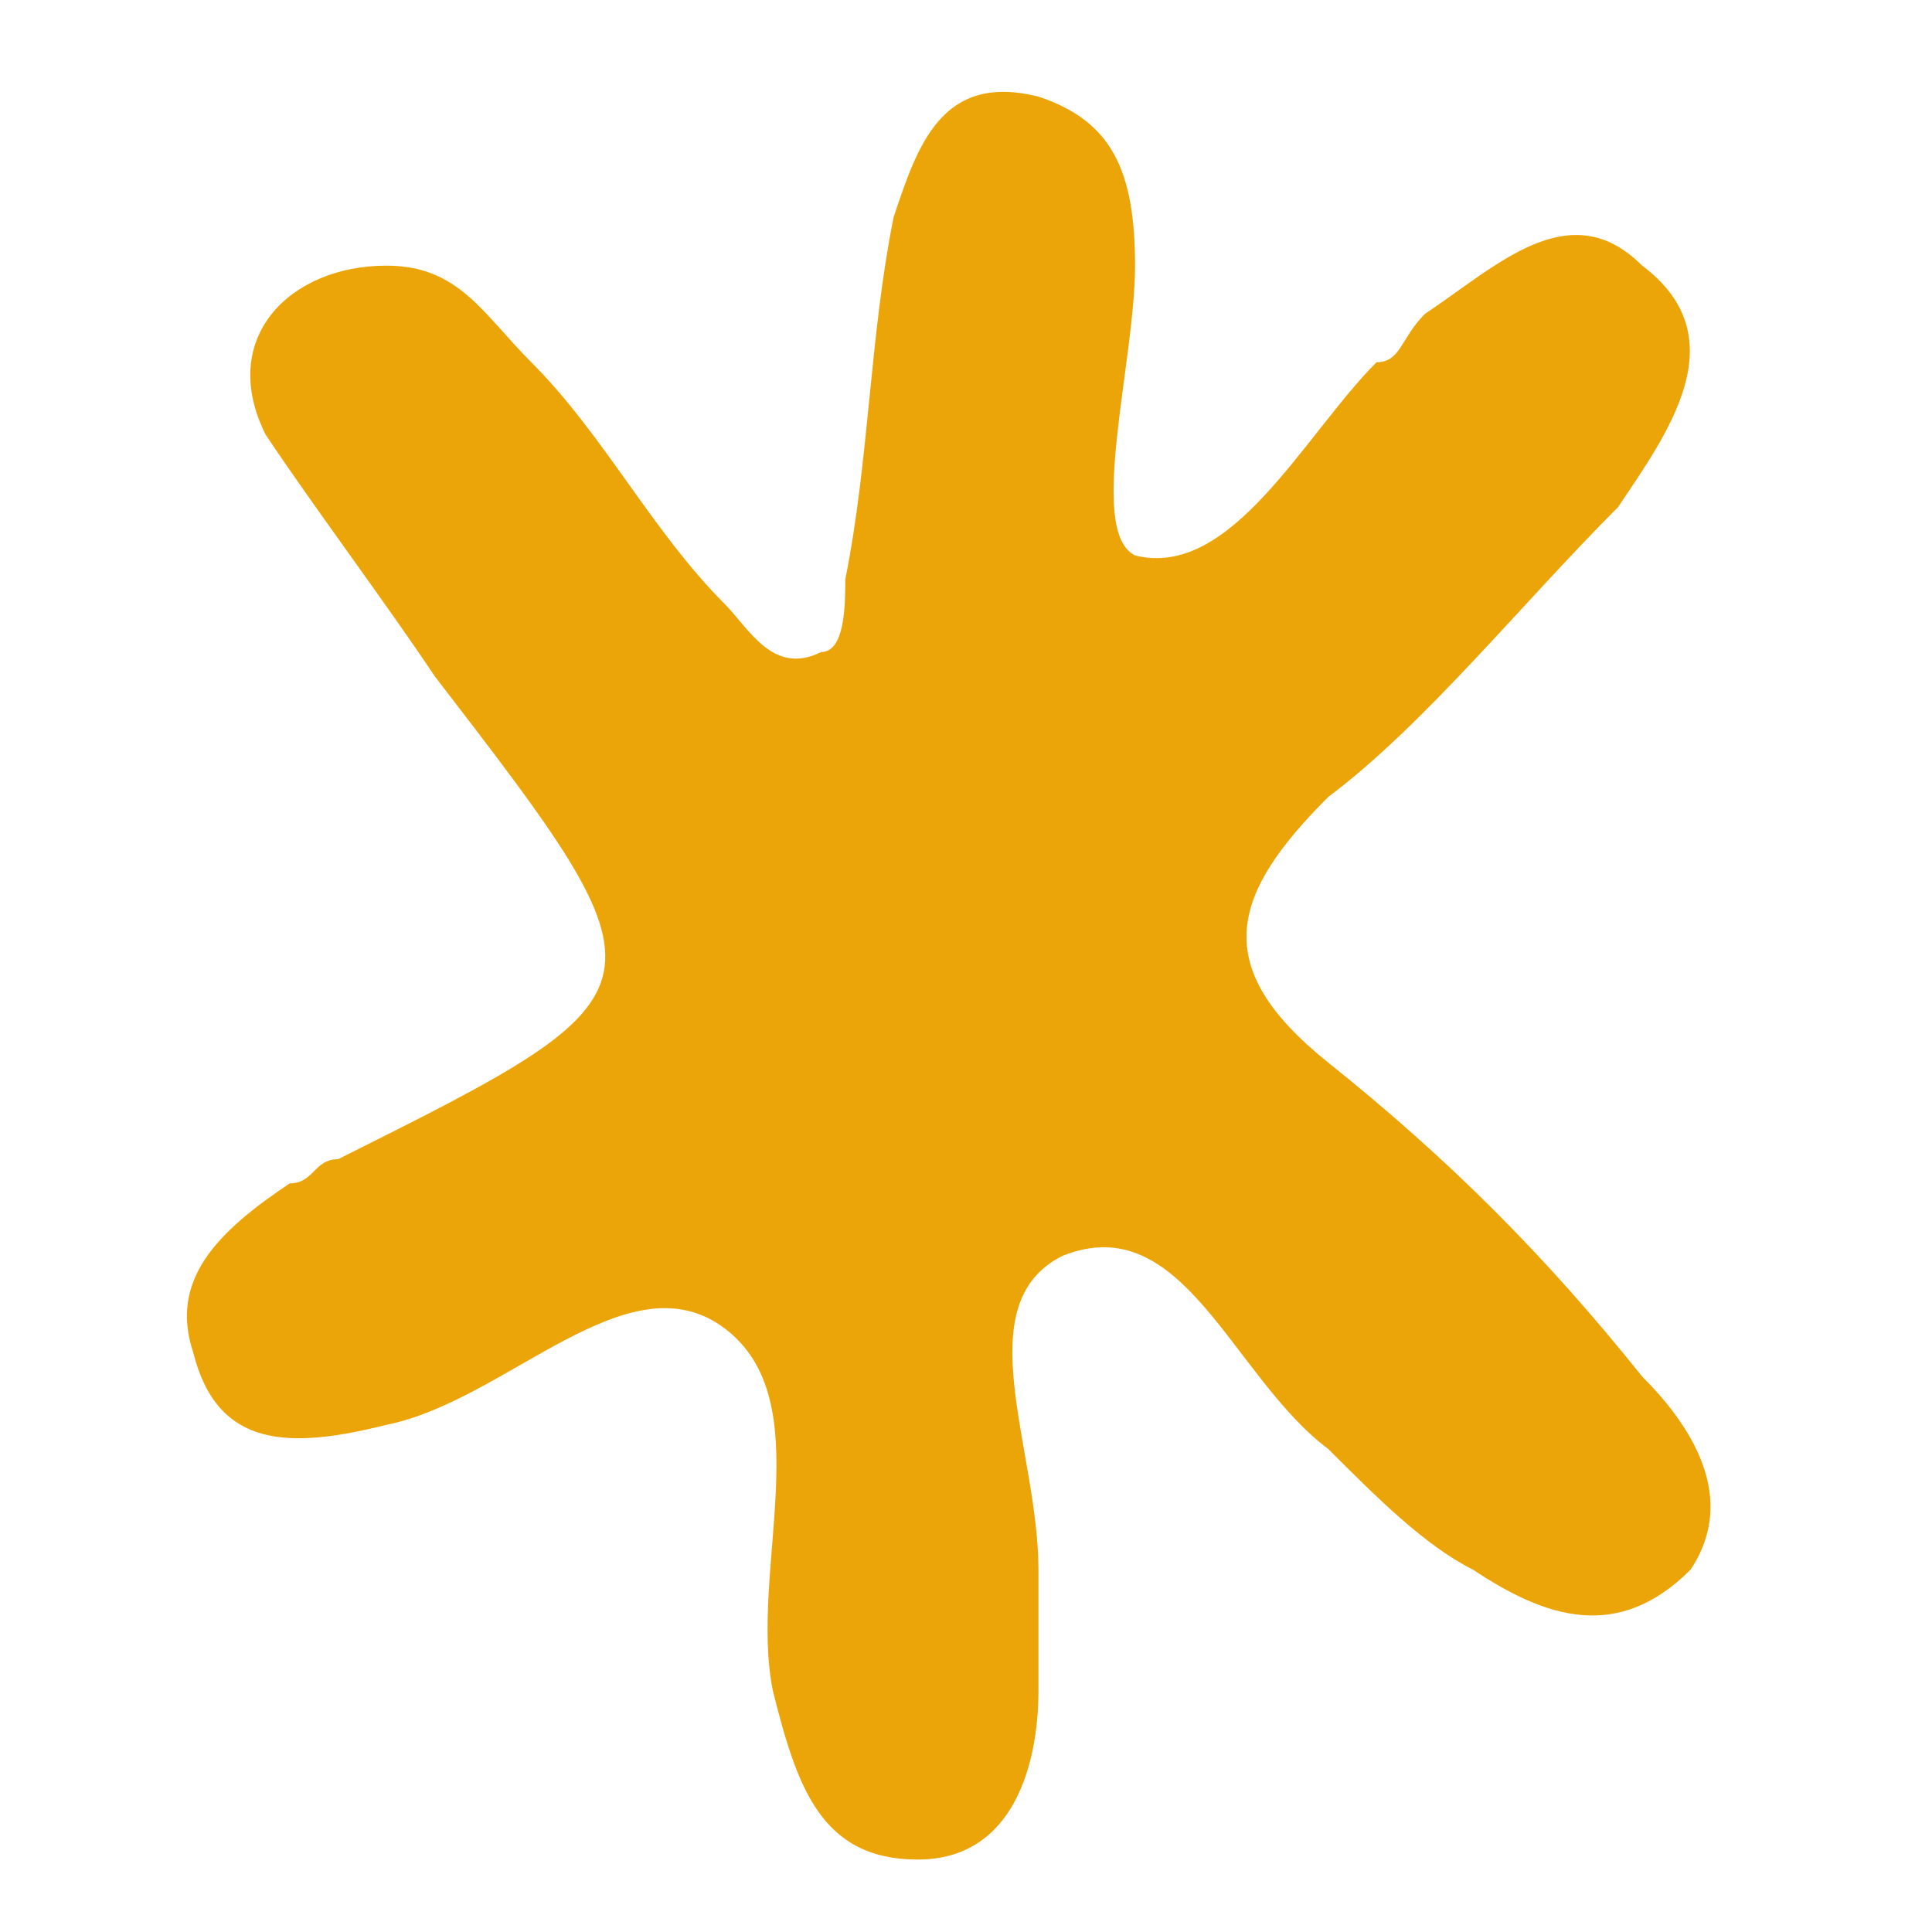 <svg width="8" height="8" viewBox="0 0 8 8" fill="none" xmlns="http://www.w3.org/2000/svg">
<path d="M1.6 1.1C1.9 1.1 2 1.3 2.2 1.5C2.5 1.8 2.7 2.2 3 2.5C3.1 2.6 3.2 2.8 3.4 2.7C3.5 2.7 3.5 2.5 3.5 2.4C3.6 1.9 3.6 1.4 3.7 0.9C3.8 0.6 3.9 0.3 4.3 0.4C4.6 0.5 4.7 0.7 4.7 1.1C4.7 1.5 4.5 2.2 4.7 2.3C5.1 2.4 5.4 1.8 5.7 1.5C5.8 1.5 5.8 1.4 5.9 1.3C6.2 1.1 6.5 0.8 6.8 1.1C7.2 1.4 6.9 1.8 6.7 2.1C6.3 2.5 5.9 3 5.5 3.3C5.1 3.7 5 4 5.5 4.4C6 4.8 6.4 5.2 6.8 5.7C7 5.9 7.2 6.2 7 6.5C6.7 6.8 6.4 6.7 6.1 6.5C5.9 6.4 5.7 6.2 5.5 6C5.1 5.7 4.9 5 4.4 5.2C4 5.4 4.3 6 4.3 6.5C4.3 6.7 4.3 6.8 4.3 7C4.3 7.3 4.2 7.7 3.8 7.7C3.4 7.7 3.3 7.4 3.2 7C3.1 6.5 3.4 5.8 3 5.5C2.6 5.2 2.1 5.8 1.6 5.9C1.2 6 0.9 6 0.8 5.6C0.7 5.3 0.9 5.1 1.2 4.9C1.3 4.9 1.3 4.8 1.4 4.8C2.8 4.1 2.8 4.1 1.8 2.8C1.6 2.5 1.3 2.1 1.1 1.8C0.9 1.4 1.2 1.1 1.6 1.1Z" fill="#ECA508"/>
</svg>

